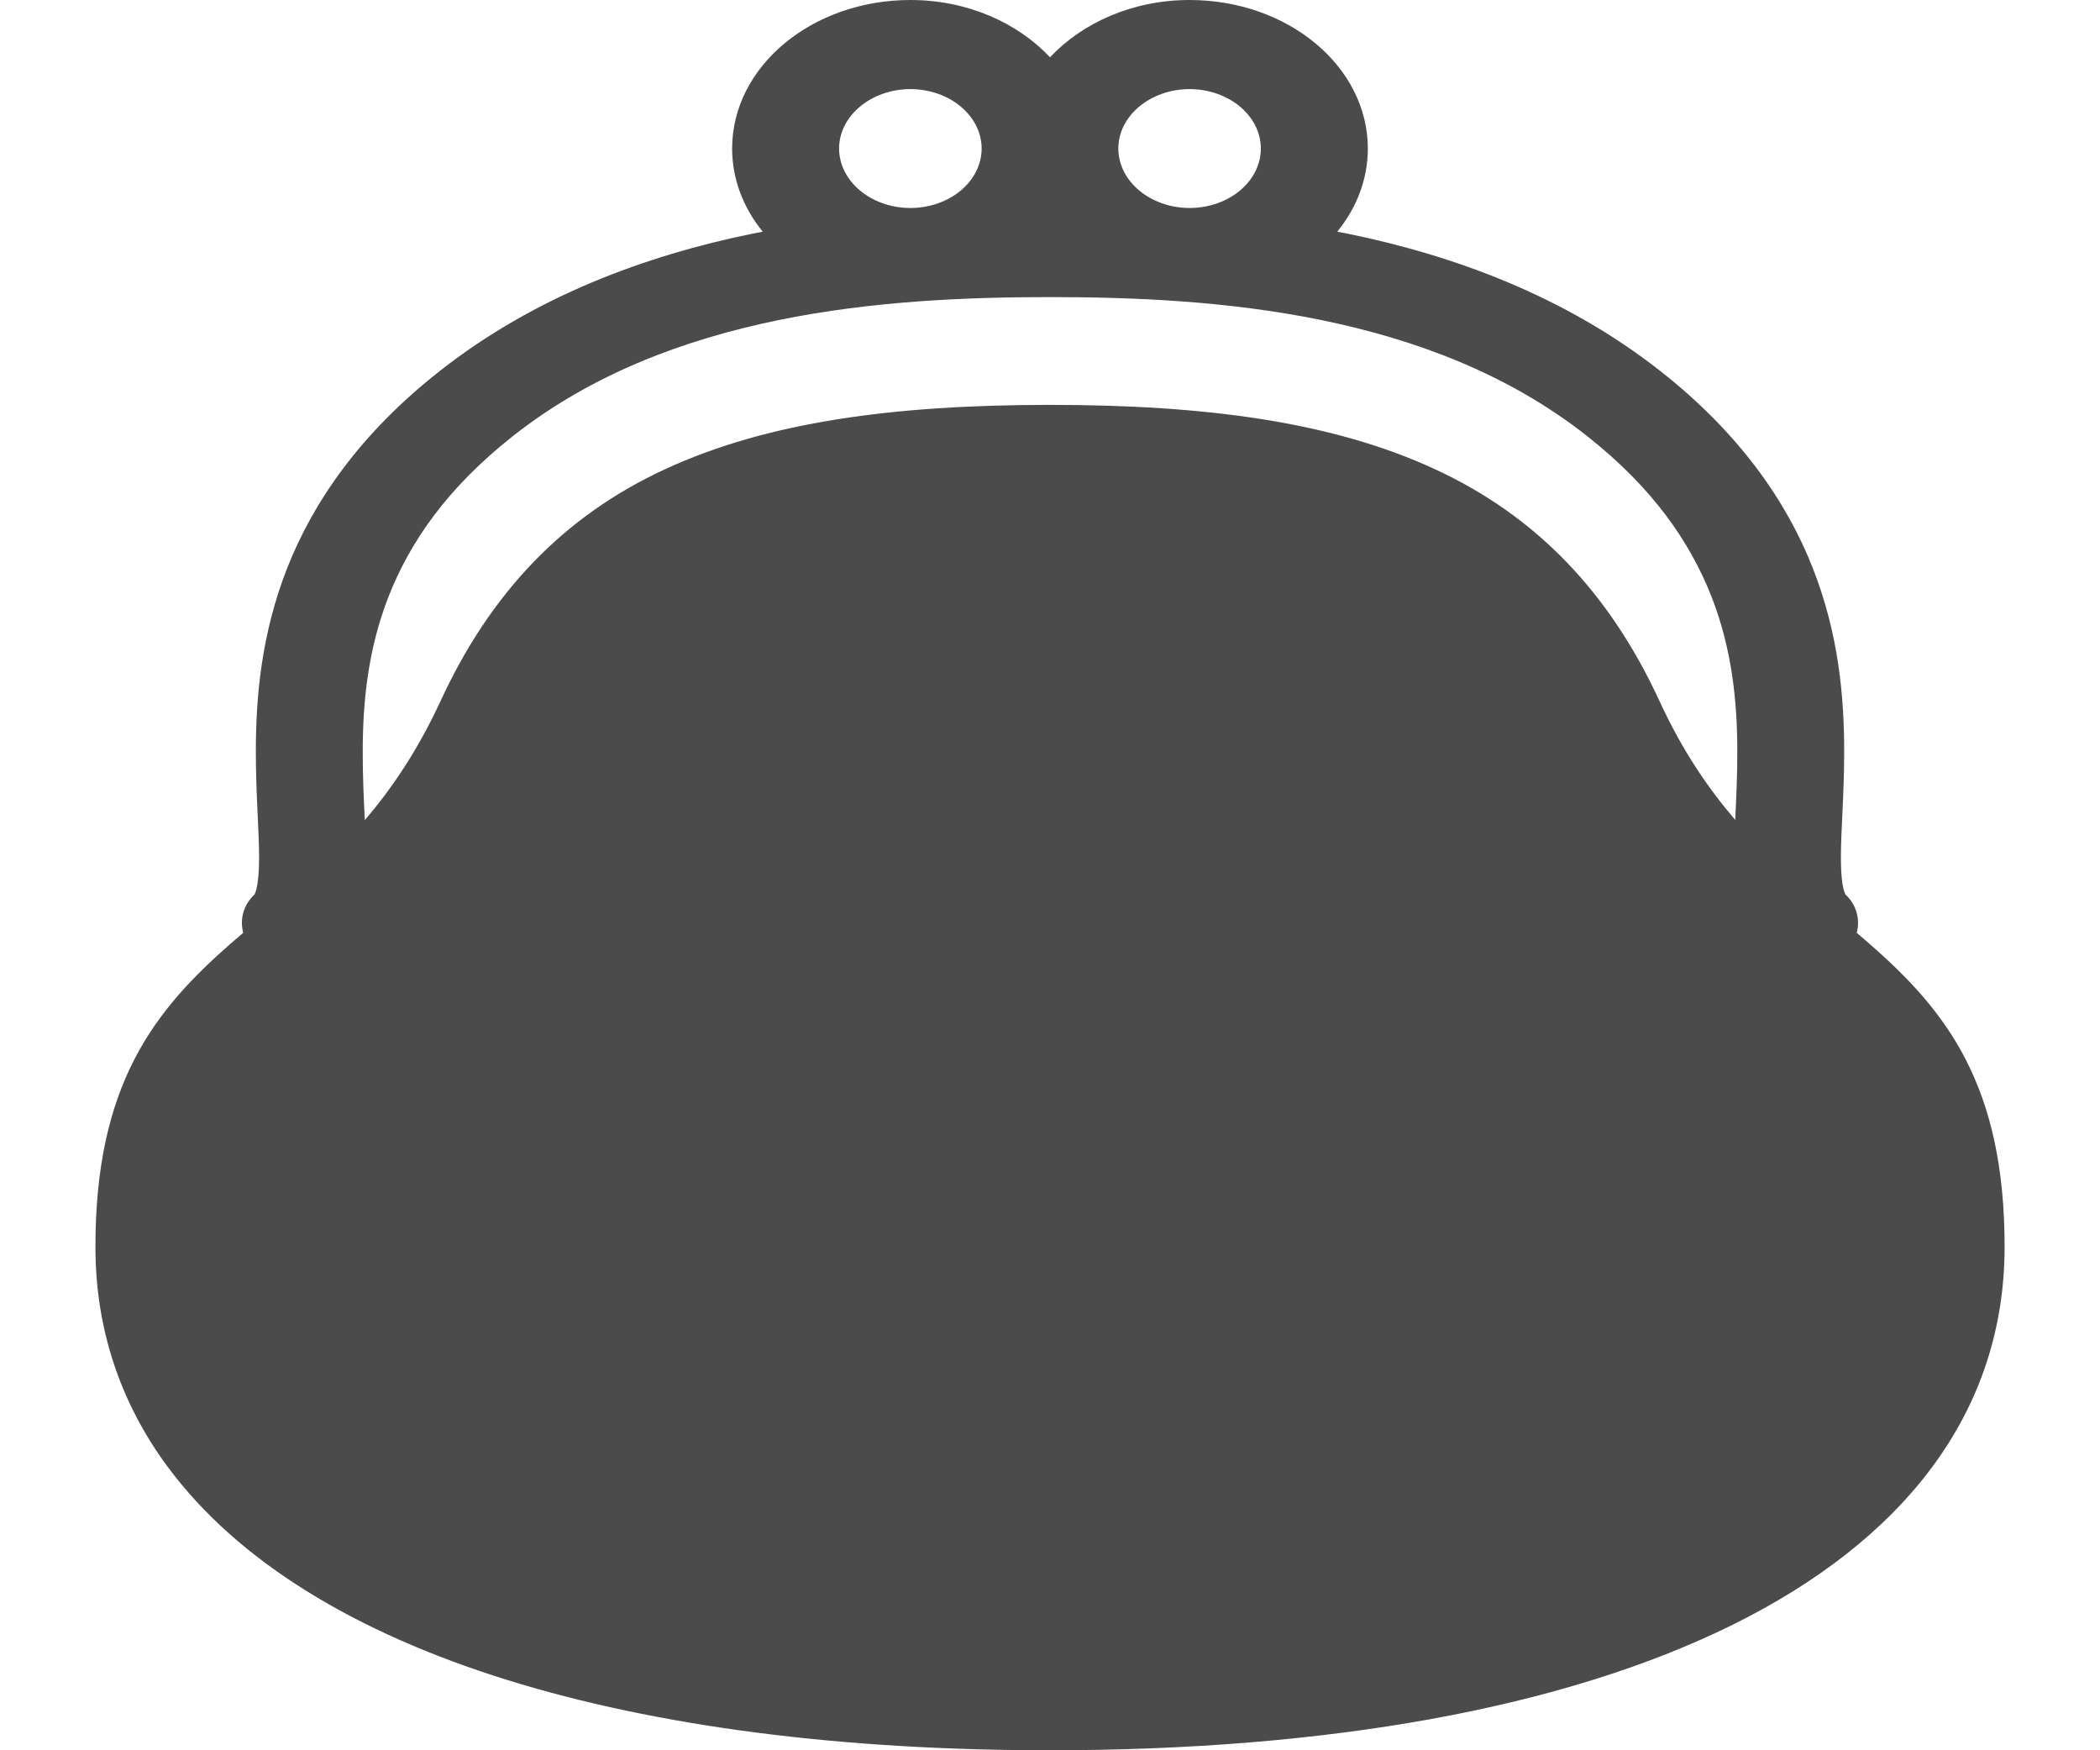 <svg width="60" height="50" viewBox="0 0 60 50" fill="none" xmlns="http://www.w3.org/2000/svg">
<path d="M56.162 30.264C55.633 29.237 54.943 28.409 54.196 27.679C53.824 27.316 53.44 26.981 53.05 26.648C53.15 26.263 53.05 25.851 52.715 25.54L52.722 25.537C52.713 25.525 52.669 25.423 52.641 25.241C52.614 25.061 52.597 24.808 52.597 24.506C52.596 23.746 52.691 22.687 52.691 21.469C52.691 19.931 52.539 18.121 51.794 16.229C51.052 14.337 49.704 12.375 47.421 10.586C44.717 8.466 41.556 7.3 38.498 6.674C38.399 6.654 38.302 6.639 38.207 6.619C38.758 5.942 39.081 5.124 39.081 4.242C39.08 1.901 36.803 0 33.988 0C32.364 0 30.932 0.647 30 1.636C29.07 0.647 27.636 0 26.01 0C23.198 0.002 20.92 1.898 20.918 4.242C20.918 5.124 21.242 5.942 21.793 6.619C21.696 6.639 21.601 6.654 21.502 6.674C18.445 7.3 15.28 8.466 12.58 10.587C10.294 12.375 8.949 14.339 8.205 16.229C7.462 18.122 7.31 19.931 7.31 21.469C7.31 22.687 7.403 23.743 7.403 24.503C7.403 24.899 7.374 25.211 7.328 25.385C7.31 25.472 7.286 25.522 7.279 25.534L7.277 25.537L7.282 25.54C6.949 25.852 6.848 26.261 6.949 26.648C6.821 26.755 6.694 26.865 6.568 26.975C5.535 27.883 4.543 28.893 3.838 30.265C3.131 31.638 2.725 33.339 2.727 35.62C2.725 37.961 3.441 40.076 4.783 41.892C6.797 44.617 10.168 46.643 14.471 47.985C18.781 49.327 24.051 50 30 50C37.932 49.997 44.658 48.808 49.505 46.414C51.925 45.216 53.877 43.707 55.218 41.891C56.56 40.076 57.276 37.961 57.274 35.62C57.276 33.339 56.869 31.638 56.162 30.264ZM33.988 2.545C35.112 2.548 36.023 3.308 36.024 4.242C36.023 5.182 35.114 5.939 33.988 5.942C32.866 5.939 31.954 5.179 31.952 4.242C31.954 3.308 32.866 2.548 33.988 2.545ZM26.01 2.545C27.135 2.548 28.045 3.308 28.047 4.242C28.045 5.182 27.136 5.939 26.01 5.942C24.888 5.939 23.976 5.179 23.974 4.242C23.976 3.308 24.888 2.548 26.01 2.545ZM49.578 23.422C48.809 22.525 48.075 21.457 47.425 20.05C45.993 16.937 43.9 14.74 40.99 13.4C38.084 12.057 34.477 11.566 30 11.566C25.523 11.566 21.918 12.057 19.01 13.4C16.101 14.74 14.008 16.937 12.576 20.05C11.924 21.454 11.192 22.528 10.423 23.428C10.393 22.809 10.362 22.165 10.364 21.469C10.364 20.075 10.507 18.552 11.109 17.023C11.715 15.492 12.763 13.945 14.674 12.442C16.912 10.684 19.541 9.7 22.235 9.146C24.925 8.594 27.658 8.487 30 8.487C32.344 8.487 35.076 8.594 37.766 9.146C40.459 9.7 43.087 10.684 45.327 12.442C47.238 13.945 48.284 15.492 48.892 17.023C49.494 18.552 49.637 20.073 49.637 21.469C49.638 22.162 49.607 22.806 49.578 23.422Z" fill="#4B4B4B"/>
</svg>
